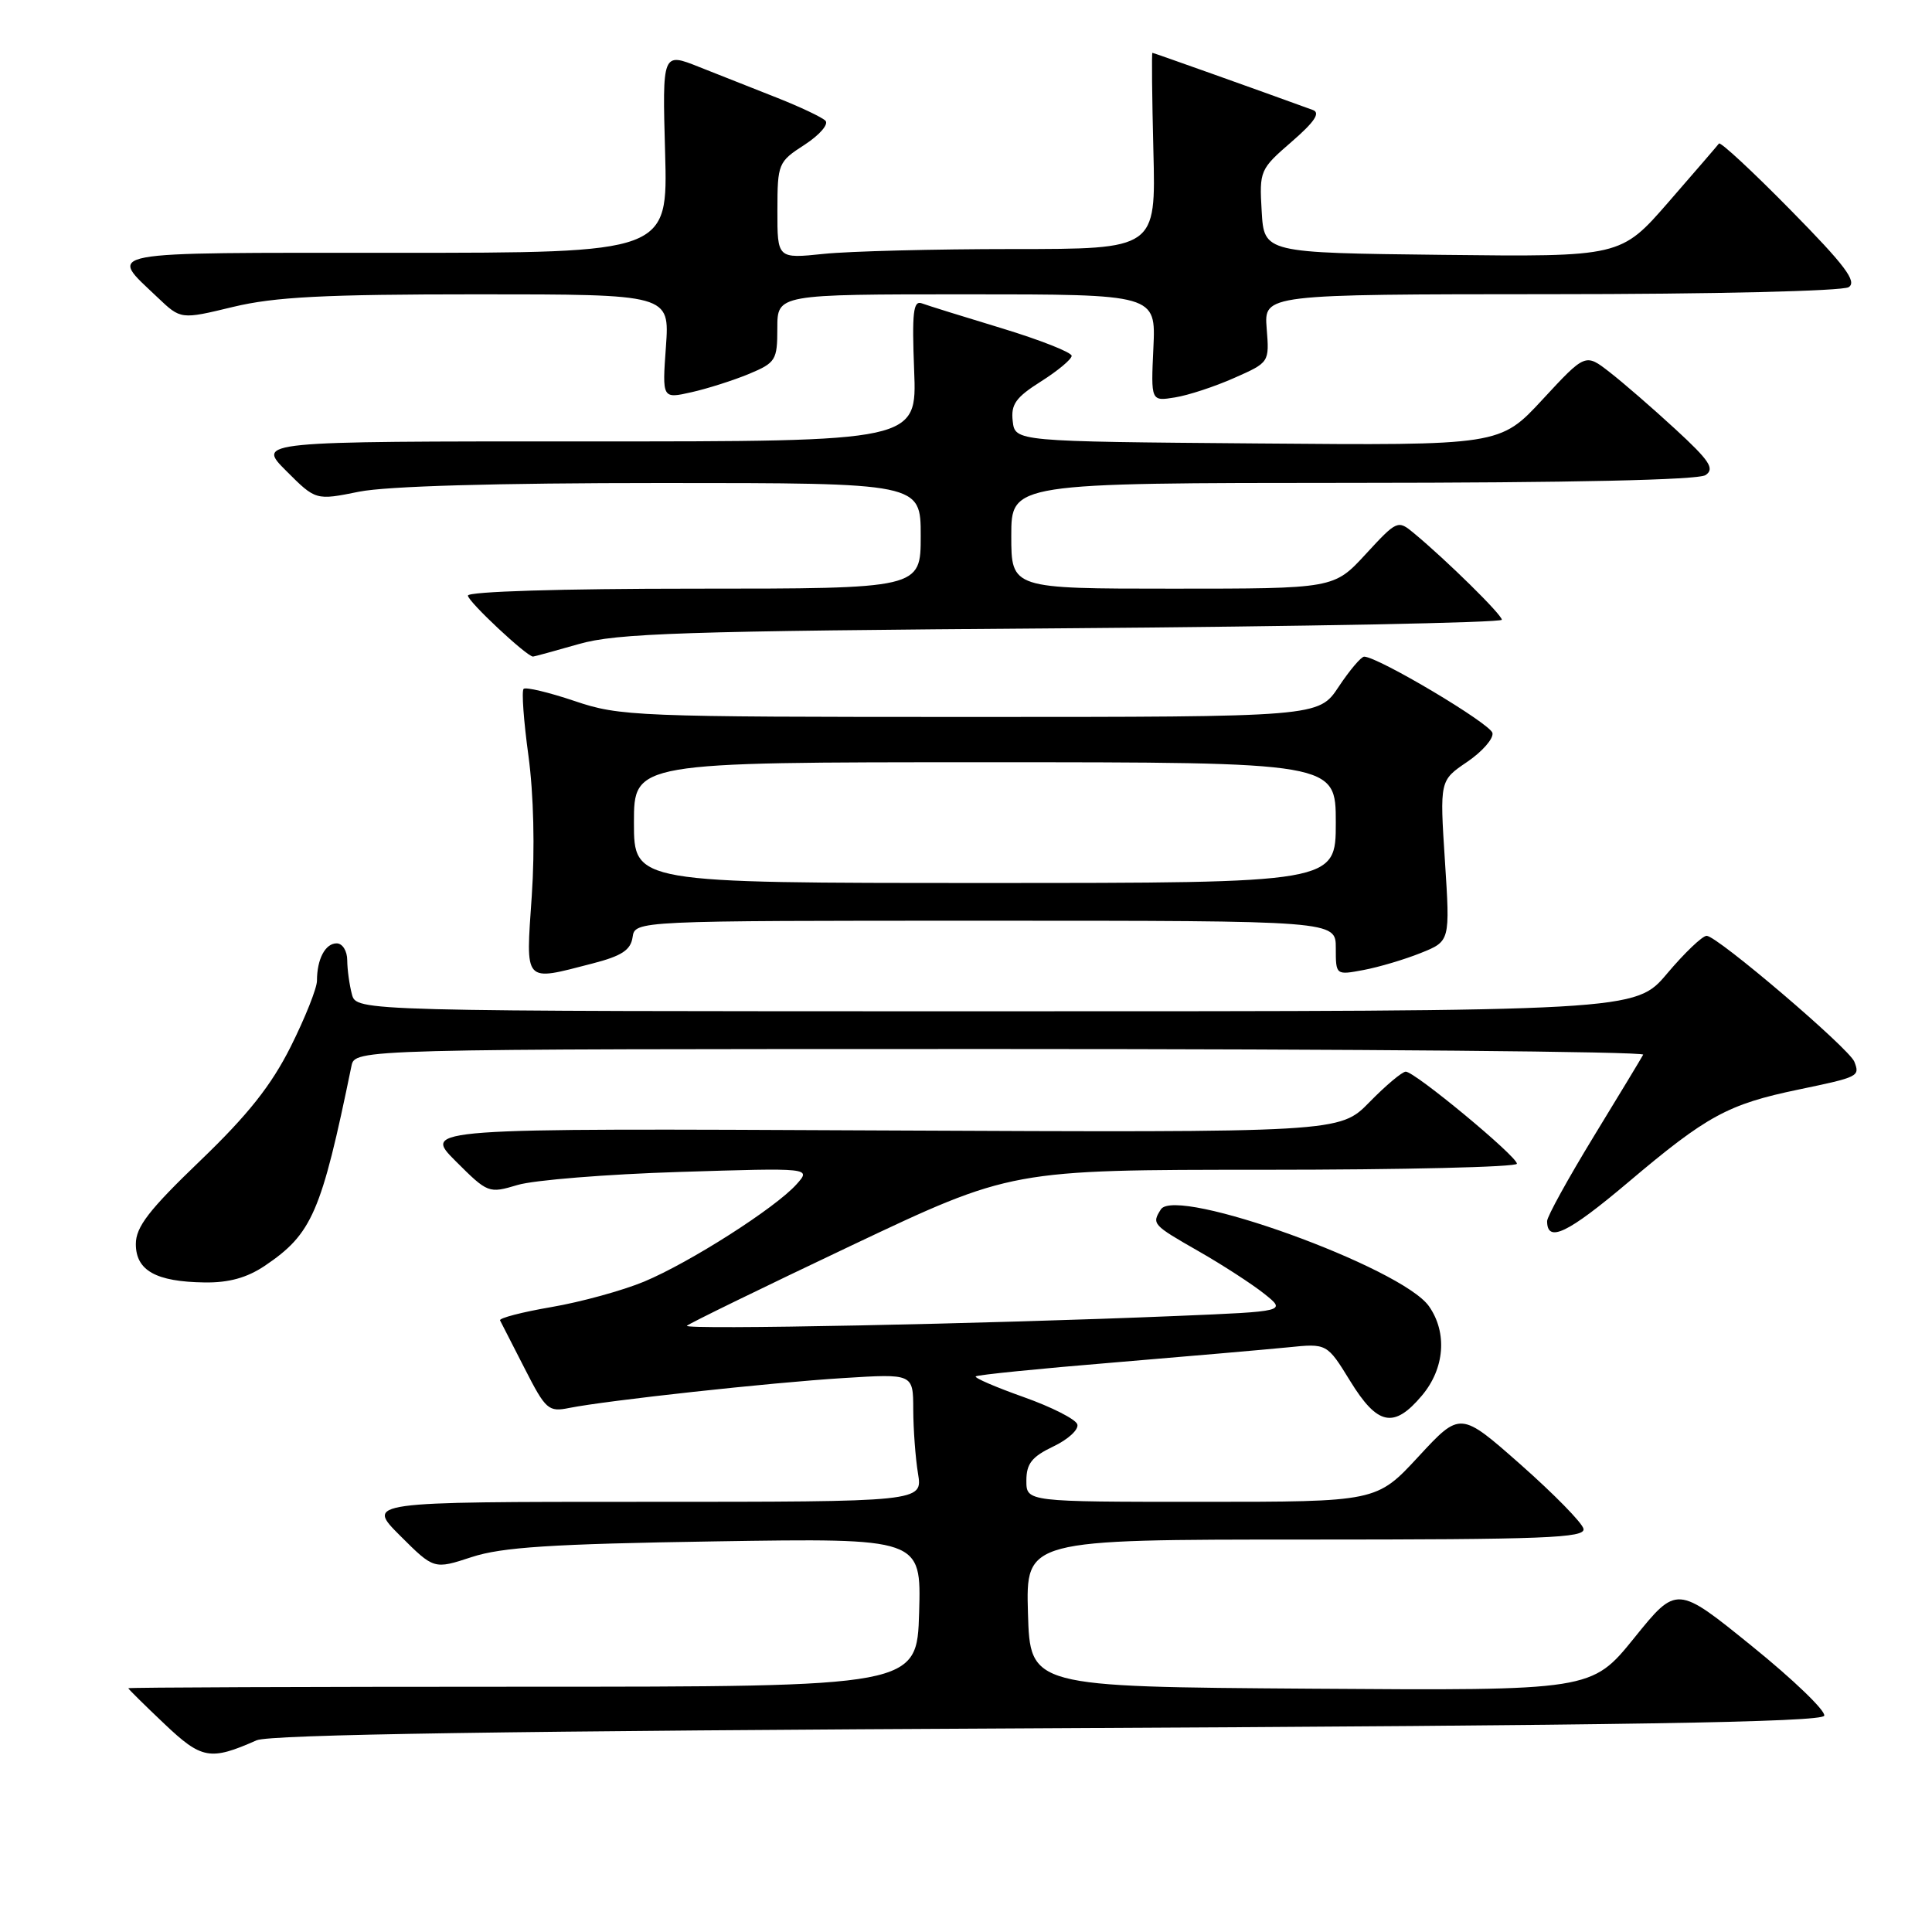 <?xml version="1.0" encoding="UTF-8" standalone="no"?>
<!DOCTYPE svg PUBLIC "-//W3C//DTD SVG 1.1//EN" "http://www.w3.org/Graphics/SVG/1.1/DTD/svg11.dtd" >
<svg xmlns="http://www.w3.org/2000/svg" xmlns:xlink="http://www.w3.org/1999/xlink" version="1.1" viewBox="0 0 256 256">
 <g >
 <path fill="currentColor"
d=" M 34.00 230.60 C 35.75 229.83 67.43 229.35 138.92 229.00 C 215.24 228.63 241.43 228.20 241.72 227.34 C 241.93 226.70 237.62 222.55 232.14 218.12 C 222.18 210.05 222.18 210.05 216.54 217.04 C 210.89 224.02 210.89 224.02 173.70 223.76 C 136.50 223.50 136.50 223.50 136.21 213.75 C 135.93 204.00 135.93 204.00 173.04 204.00 C 204.73 204.00 210.10 203.79 209.82 202.57 C 209.65 201.78 205.90 197.96 201.50 194.07 C 193.50 187.01 193.50 187.01 187.96 193.00 C 182.41 199.00 182.41 199.00 159.21 199.00 C 136.00 199.00 136.00 199.00 136.00 196.19 C 136.00 193.94 136.73 193.02 139.58 191.66 C 141.54 190.73 142.97 189.41 142.75 188.73 C 142.53 188.05 139.33 186.43 135.64 185.12 C 131.95 183.81 129.09 182.58 129.29 182.38 C 129.48 182.18 137.71 181.35 147.57 180.54 C 157.43 179.72 167.82 178.81 170.66 178.53 C 175.83 178.00 175.83 178.00 178.91 183.00 C 182.53 188.89 184.70 189.33 188.41 184.92 C 191.43 181.34 191.80 176.59 189.35 173.09 C 185.75 167.95 155.81 157.13 153.82 160.25 C 152.60 162.18 152.69 162.29 158.83 165.80 C 162.00 167.61 165.91 170.15 167.52 171.43 C 170.45 173.77 170.45 173.77 155.97 174.37 C 130.60 175.43 90.48 176.23 91.02 175.67 C 91.31 175.37 101.09 170.60 112.77 165.06 C 134.00 155.00 134.00 155.00 167.50 155.00 C 185.92 155.00 201.00 154.64 201.00 154.20 C 201.00 153.21 187.47 142.00 186.27 142.00 C 185.80 142.00 183.63 143.82 181.46 146.04 C 177.52 150.07 177.52 150.07 116.77 149.79 C 56.03 149.50 56.03 149.50 60.36 153.84 C 64.65 158.12 64.75 158.16 68.60 157.01 C 70.75 156.37 80.38 155.59 90.00 155.29 C 107.50 154.74 107.50 154.74 105.54 156.93 C 102.74 160.06 91.43 167.28 85.35 169.82 C 82.51 171.00 76.99 172.52 73.08 173.19 C 69.17 173.86 66.10 174.66 66.26 174.96 C 66.41 175.26 67.88 178.12 69.52 181.33 C 72.31 186.80 72.67 187.12 75.43 186.56 C 80.47 185.56 102.06 183.20 111.75 182.60 C 121.00 182.02 121.00 182.02 121.01 186.76 C 121.02 189.37 121.30 193.19 121.64 195.25 C 122.26 199.00 122.26 199.00 85.39 199.00 C 48.53 199.00 48.53 199.00 53.01 203.48 C 57.50 207.96 57.50 207.96 62.50 206.32 C 66.49 205.01 73.03 204.58 94.79 204.24 C 122.07 203.81 122.07 203.81 121.79 213.65 C 121.50 223.50 121.50 223.50 69.25 223.50 C 40.51 223.50 17.00 223.59 17.00 223.70 C 17.00 223.80 19.14 225.92 21.75 228.39 C 26.73 233.12 27.85 233.32 34.00 230.60 Z  M 35.08 167.73 C 41.36 163.49 42.57 160.71 46.57 141.25 C 47.04 139.00 47.04 139.00 132.58 139.00 C 179.63 139.00 217.94 139.34 217.73 139.75 C 217.52 140.16 214.56 145.05 211.17 150.60 C 207.78 156.16 205.00 161.20 205.00 161.80 C 205.00 164.74 207.70 163.45 215.73 156.67 C 226.18 147.83 228.95 146.32 238.32 144.37 C 246.33 142.70 246.46 142.63 245.71 140.68 C 245.03 138.93 227.53 124.00 226.14 124.00 C 225.58 124.00 223.22 126.25 220.90 129.00 C 216.69 134.00 216.69 134.00 131.96 134.00 C 47.23 134.00 47.23 134.00 46.63 131.75 C 46.30 130.51 46.02 128.49 46.01 127.25 C 46.01 126.00 45.38 125.00 44.61 125.00 C 43.10 125.00 42.00 127.09 42.00 129.95 C 42.00 130.93 40.44 134.85 38.53 138.67 C 35.94 143.83 32.88 147.70 26.53 153.80 C 19.73 160.33 18.00 162.57 18.00 164.84 C 18.00 168.35 20.66 169.84 27.10 169.93 C 30.32 169.98 32.72 169.31 35.08 167.73 Z  M 78.50 127.67 C 82.38 126.67 83.57 125.89 83.82 124.19 C 84.14 122.00 84.14 122.00 130.57 122.00 C 177.00 122.00 177.00 122.00 177.00 125.61 C 177.00 129.22 177.00 129.22 180.68 128.53 C 182.70 128.15 186.11 127.14 188.25 126.28 C 192.15 124.72 192.15 124.72 191.46 114.07 C 190.77 103.42 190.77 103.42 194.40 100.96 C 196.39 99.61 197.91 97.88 197.76 97.13 C 197.53 95.91 182.63 87.04 180.76 87.01 C 180.36 87.01 178.84 88.80 177.38 91.00 C 174.73 95.00 174.73 95.00 128.56 95.00 C 84.22 95.00 82.14 94.92 76.14 92.89 C 72.70 91.73 69.66 91.01 69.38 91.28 C 69.10 91.56 69.39 95.54 70.02 100.13 C 70.71 105.22 70.89 112.48 70.46 118.74 C 69.66 130.44 69.31 130.04 78.50 127.67 Z  M 76.70 85.34 C 81.72 83.90 90.30 83.62 140.75 83.25 C 172.79 83.01 199.00 82.51 199.00 82.12 C 199.00 81.44 191.67 74.23 187.34 70.64 C 185.22 68.88 185.11 68.93 180.96 73.43 C 176.75 78.00 176.75 78.00 155.37 78.00 C 134.00 78.00 134.00 78.00 134.00 71.00 C 134.00 64.00 134.00 64.00 179.25 63.98 C 208.31 63.97 225.04 63.60 226.00 62.95 C 227.24 62.11 226.53 61.04 222.00 56.87 C 218.97 54.08 215.05 50.68 213.28 49.31 C 210.07 46.81 210.07 46.81 204.41 52.92 C 198.76 59.03 198.76 59.03 166.63 58.76 C 134.50 58.50 134.50 58.50 134.19 55.80 C 133.93 53.58 134.60 52.65 137.94 50.54 C 140.17 49.13 142.00 47.60 142.00 47.15 C 142.00 46.69 137.84 45.05 132.75 43.50 C 127.66 41.96 122.88 40.47 122.13 40.19 C 121.01 39.79 120.83 41.44 121.13 49.10 C 121.50 58.50 121.50 58.50 77.76 58.49 C 34.01 58.48 34.01 58.48 37.93 62.40 C 41.84 66.31 41.84 66.31 47.59 65.15 C 51.26 64.42 65.70 64.00 87.67 64.00 C 122.00 64.00 122.00 64.00 122.00 71.00 C 122.00 78.00 122.00 78.00 92.00 78.00 C 74.36 78.00 62.00 78.38 62.00 78.92 C 62.00 79.70 69.80 87.00 70.63 87.00 C 70.78 87.00 73.51 86.25 76.70 85.34 Z  M 99.26 49.54 C 102.79 48.06 103.00 47.72 103.00 43.49 C 103.00 39.00 103.00 39.00 128.08 39.00 C 153.16 39.00 153.16 39.00 152.83 46.09 C 152.50 53.18 152.50 53.18 155.69 52.66 C 157.45 52.38 160.98 51.22 163.54 50.08 C 168.20 48.02 168.20 48.02 167.84 43.51 C 167.49 39.00 167.49 39.00 205.49 38.98 C 226.90 38.98 244.14 38.57 244.96 38.05 C 246.10 37.32 244.49 35.17 237.27 27.84 C 232.24 22.72 227.97 18.76 227.77 19.02 C 227.58 19.28 224.57 22.77 221.09 26.77 C 214.76 34.04 214.76 34.04 191.13 33.77 C 167.50 33.50 167.50 33.50 167.18 28.00 C 166.86 22.62 166.95 22.42 171.13 18.80 C 174.20 16.14 175.00 14.94 173.95 14.57 C 166.56 11.88 152.86 7.00 152.70 7.00 C 152.59 7.00 152.65 12.85 152.83 20.00 C 153.16 33.00 153.16 33.00 134.23 33.00 C 123.81 33.00 112.53 33.29 109.15 33.64 C 103.00 34.28 103.00 34.28 103.01 27.89 C 103.02 21.66 103.11 21.44 106.63 19.17 C 108.62 17.87 109.84 16.45 109.37 15.99 C 108.89 15.52 106.03 14.17 103.00 12.97 C 99.97 11.78 95.31 9.93 92.63 8.87 C 87.76 6.93 87.76 6.93 88.13 20.22 C 88.50 33.50 88.50 33.50 52.35 33.50 C 12.58 33.50 14.33 33.17 20.89 39.42 C 23.96 42.34 23.96 42.34 30.87 40.67 C 36.40 39.34 42.90 39.00 63.26 39.00 C 88.73 39.00 88.73 39.00 88.24 45.92 C 87.74 52.85 87.74 52.85 91.63 51.97 C 93.77 51.49 97.21 50.39 99.26 49.54 Z  M 84.00 109.00 C 84.00 101.00 84.00 101.00 130.50 101.00 C 177.00 101.00 177.00 101.00 177.00 109.00 C 177.00 117.00 177.00 117.00 130.50 117.00 C 84.00 117.00 84.00 117.00 84.00 109.00 Z "/>
</g>
</svg>